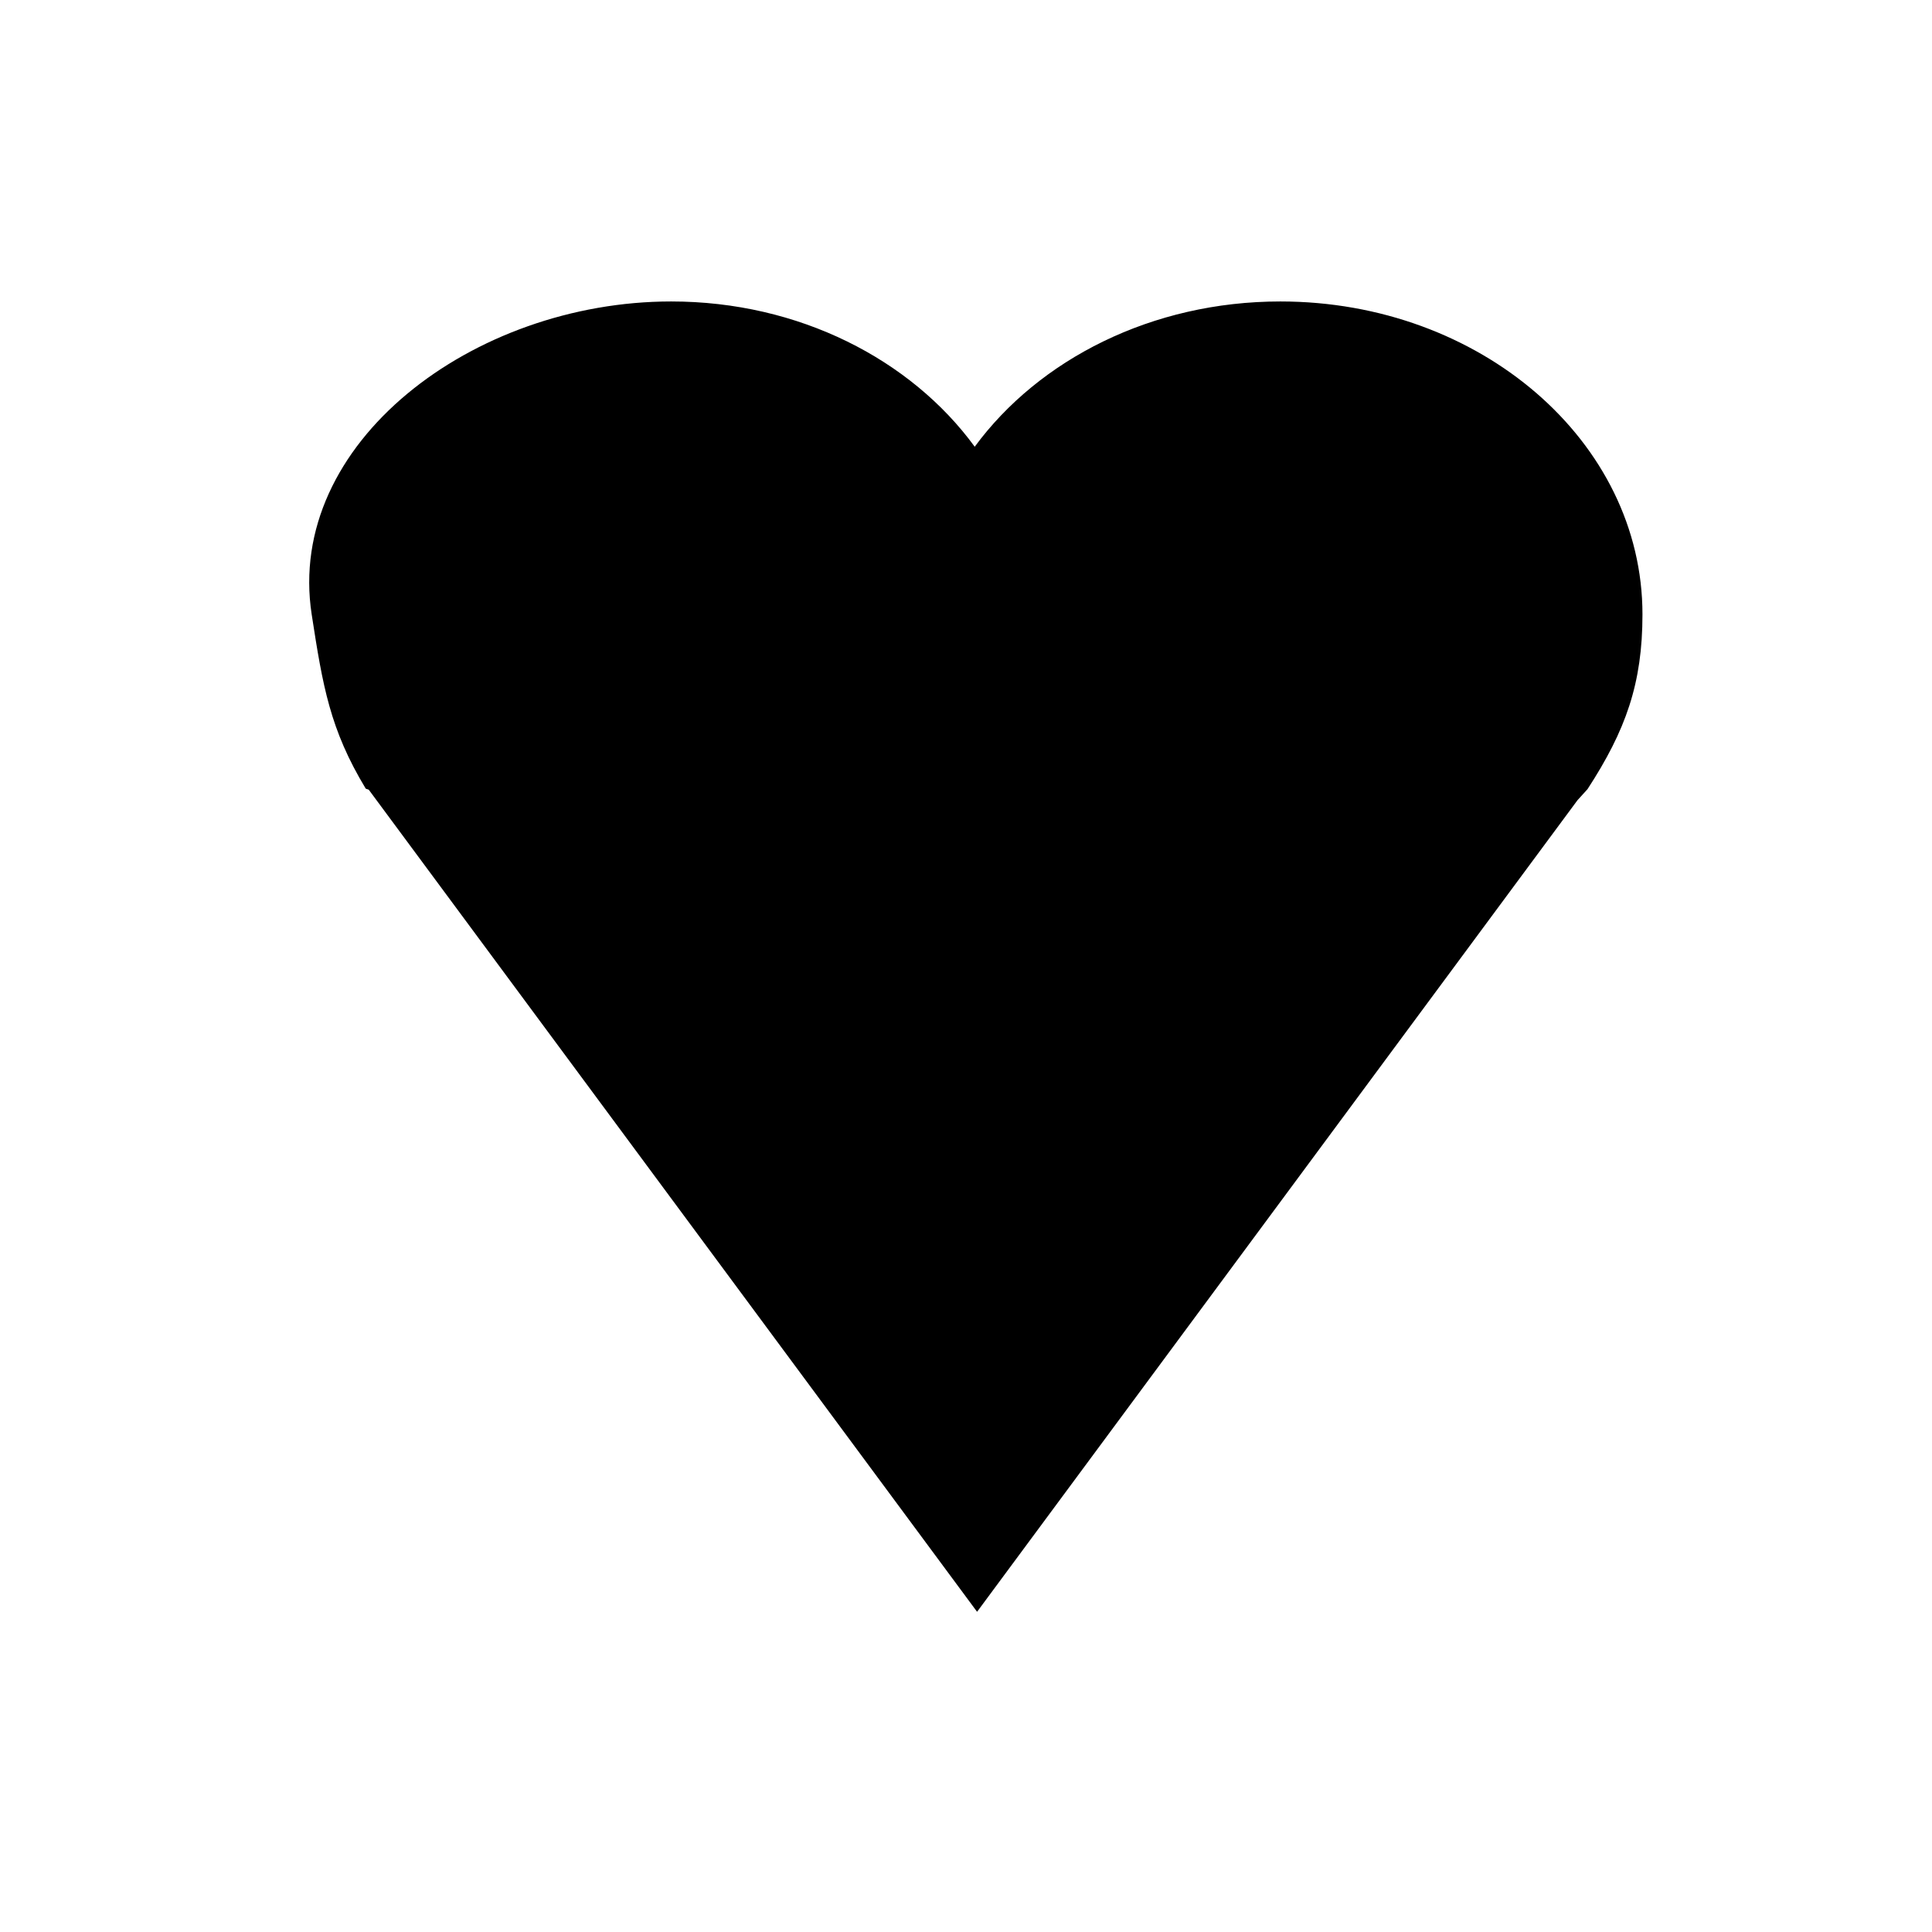 <?xml version="1.0" encoding="utf-8"?>
<!-- Generator: Adobe Illustrator 17.0.0, SVG Export Plug-In . SVG Version: 6.00 Build 0)  -->
<!DOCTYPE svg PUBLIC "-//W3C//DTD SVG 1.1//EN" "http://www.w3.org/Graphics/SVG/1.1/DTD/svg11.dtd">
<svg version="1.1" id="Layer_1" xmlns="http://www.w3.org/2000/svg" xmlns:xlink="http://www.w3.org/1999/xlink" x="0px" y="0px"
	 width="283.46px" height="283.46px" viewBox="0 0 283.46 283.46" enable-background="new 0 0 283.46 283.46" xml:space="preserve">
<path d="M240.98,90.144c0-25.358-23.785-45.914-53.125-45.914c-18.864,0-35.42,8.505-44.846,21.313
	C133.65,52.735,117.211,44.23,98.48,44.23c-29.133,0-56.611,20.852-52.75,45.914c1.622,10.533,2.684,16.881,7.933,25.568
	l0.437,0.149l89.255,120.619l67.081-90.674l21.014-28.405l1.468-1.616C238.545,107.132,240.98,100.265,240.98,90.144z"/>
</svg>
